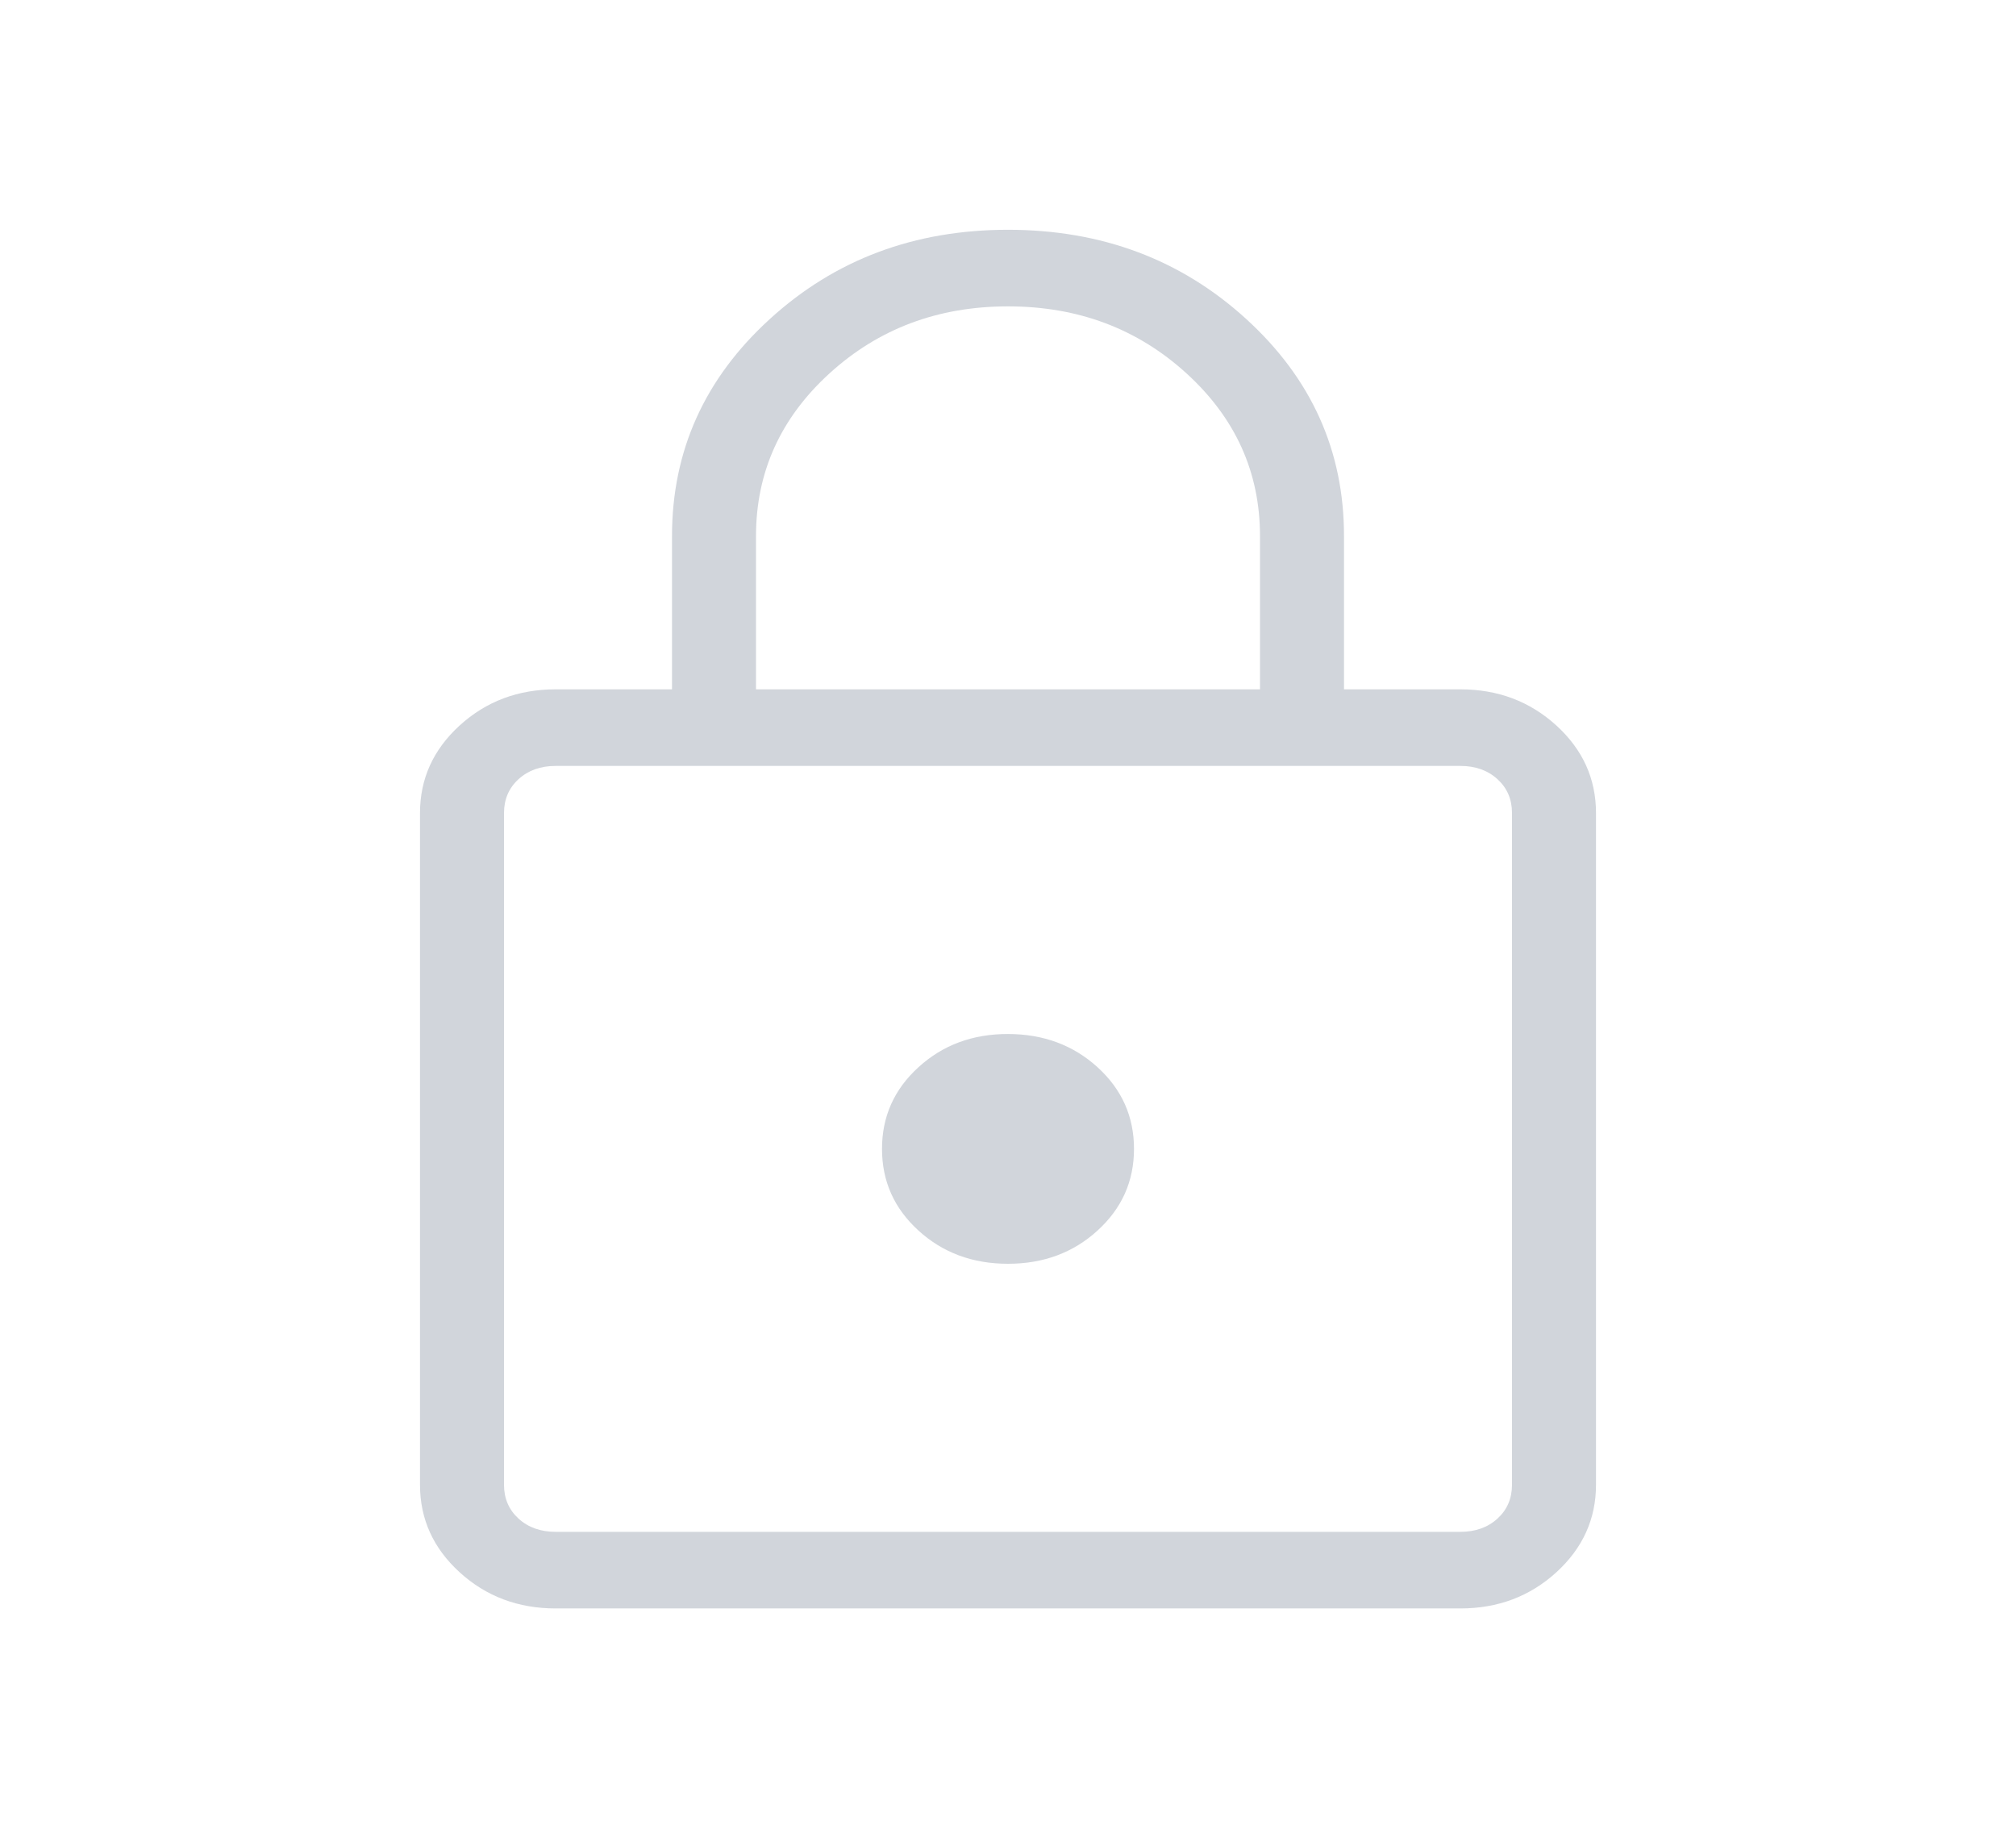 <svg width="521" height="475" viewBox="0 0 521 475" fill="none" xmlns="http://www.w3.org/2000/svg">
<path d="M143.623 415.625C133.897 415.625 125.619 412.511 118.788 406.283C111.957 400.056 108.542 392.515 108.542 383.661V210.089C108.542 201.248 111.957 193.708 118.788 187.467C125.619 181.239 133.897 178.125 143.623 178.125H173.667V138.542C173.667 116.494 182.097 97.791 198.957 82.432C215.803 67.061 236.317 59.375 260.5 59.375C284.683 59.375 305.205 67.061 322.065 82.432C338.925 97.804 347.348 116.507 347.334 138.542V178.125H377.4C387.096 178.125 395.367 181.239 402.212 187.467C409.043 193.694 412.459 201.242 412.459 210.108V383.661C412.459 392.502 409.043 400.042 402.212 406.283C395.381 412.511 387.111 415.625 377.4 415.625H143.623ZM143.623 395.833H377.4C381.293 395.833 384.491 394.692 386.995 392.409C389.498 390.127 390.75 387.211 390.75 383.661V210.089C390.75 206.539 389.498 203.623 386.995 201.341C384.491 199.058 381.293 197.917 377.4 197.917H143.601C139.708 197.917 136.51 199.058 134.006 201.341C131.502 203.623 130.25 206.546 130.25 210.108V383.661C130.25 387.211 131.502 390.127 134.006 392.409C136.51 394.692 139.715 395.833 143.623 395.833ZM260.5 326.562C269.661 326.562 277.375 323.699 283.641 317.973C289.922 312.26 293.063 305.227 293.063 296.875C293.063 288.523 289.922 281.49 283.641 275.777C277.36 270.064 269.647 267.201 260.5 267.188C251.354 267.174 243.64 270.037 237.359 275.777C231.078 281.49 227.938 288.523 227.938 296.875C227.938 305.227 231.078 312.26 237.359 317.973C243.626 323.699 251.339 326.562 260.5 326.562ZM195.375 178.125H325.625V138.542C325.625 122.049 319.294 108.03 306.631 96.484C293.967 84.939 278.591 79.167 260.5 79.167C242.41 79.167 227.033 84.939 214.37 96.484C201.707 108.03 195.375 122.049 195.375 138.542V178.125Z" fill="#d1d5db" />
</svg>
